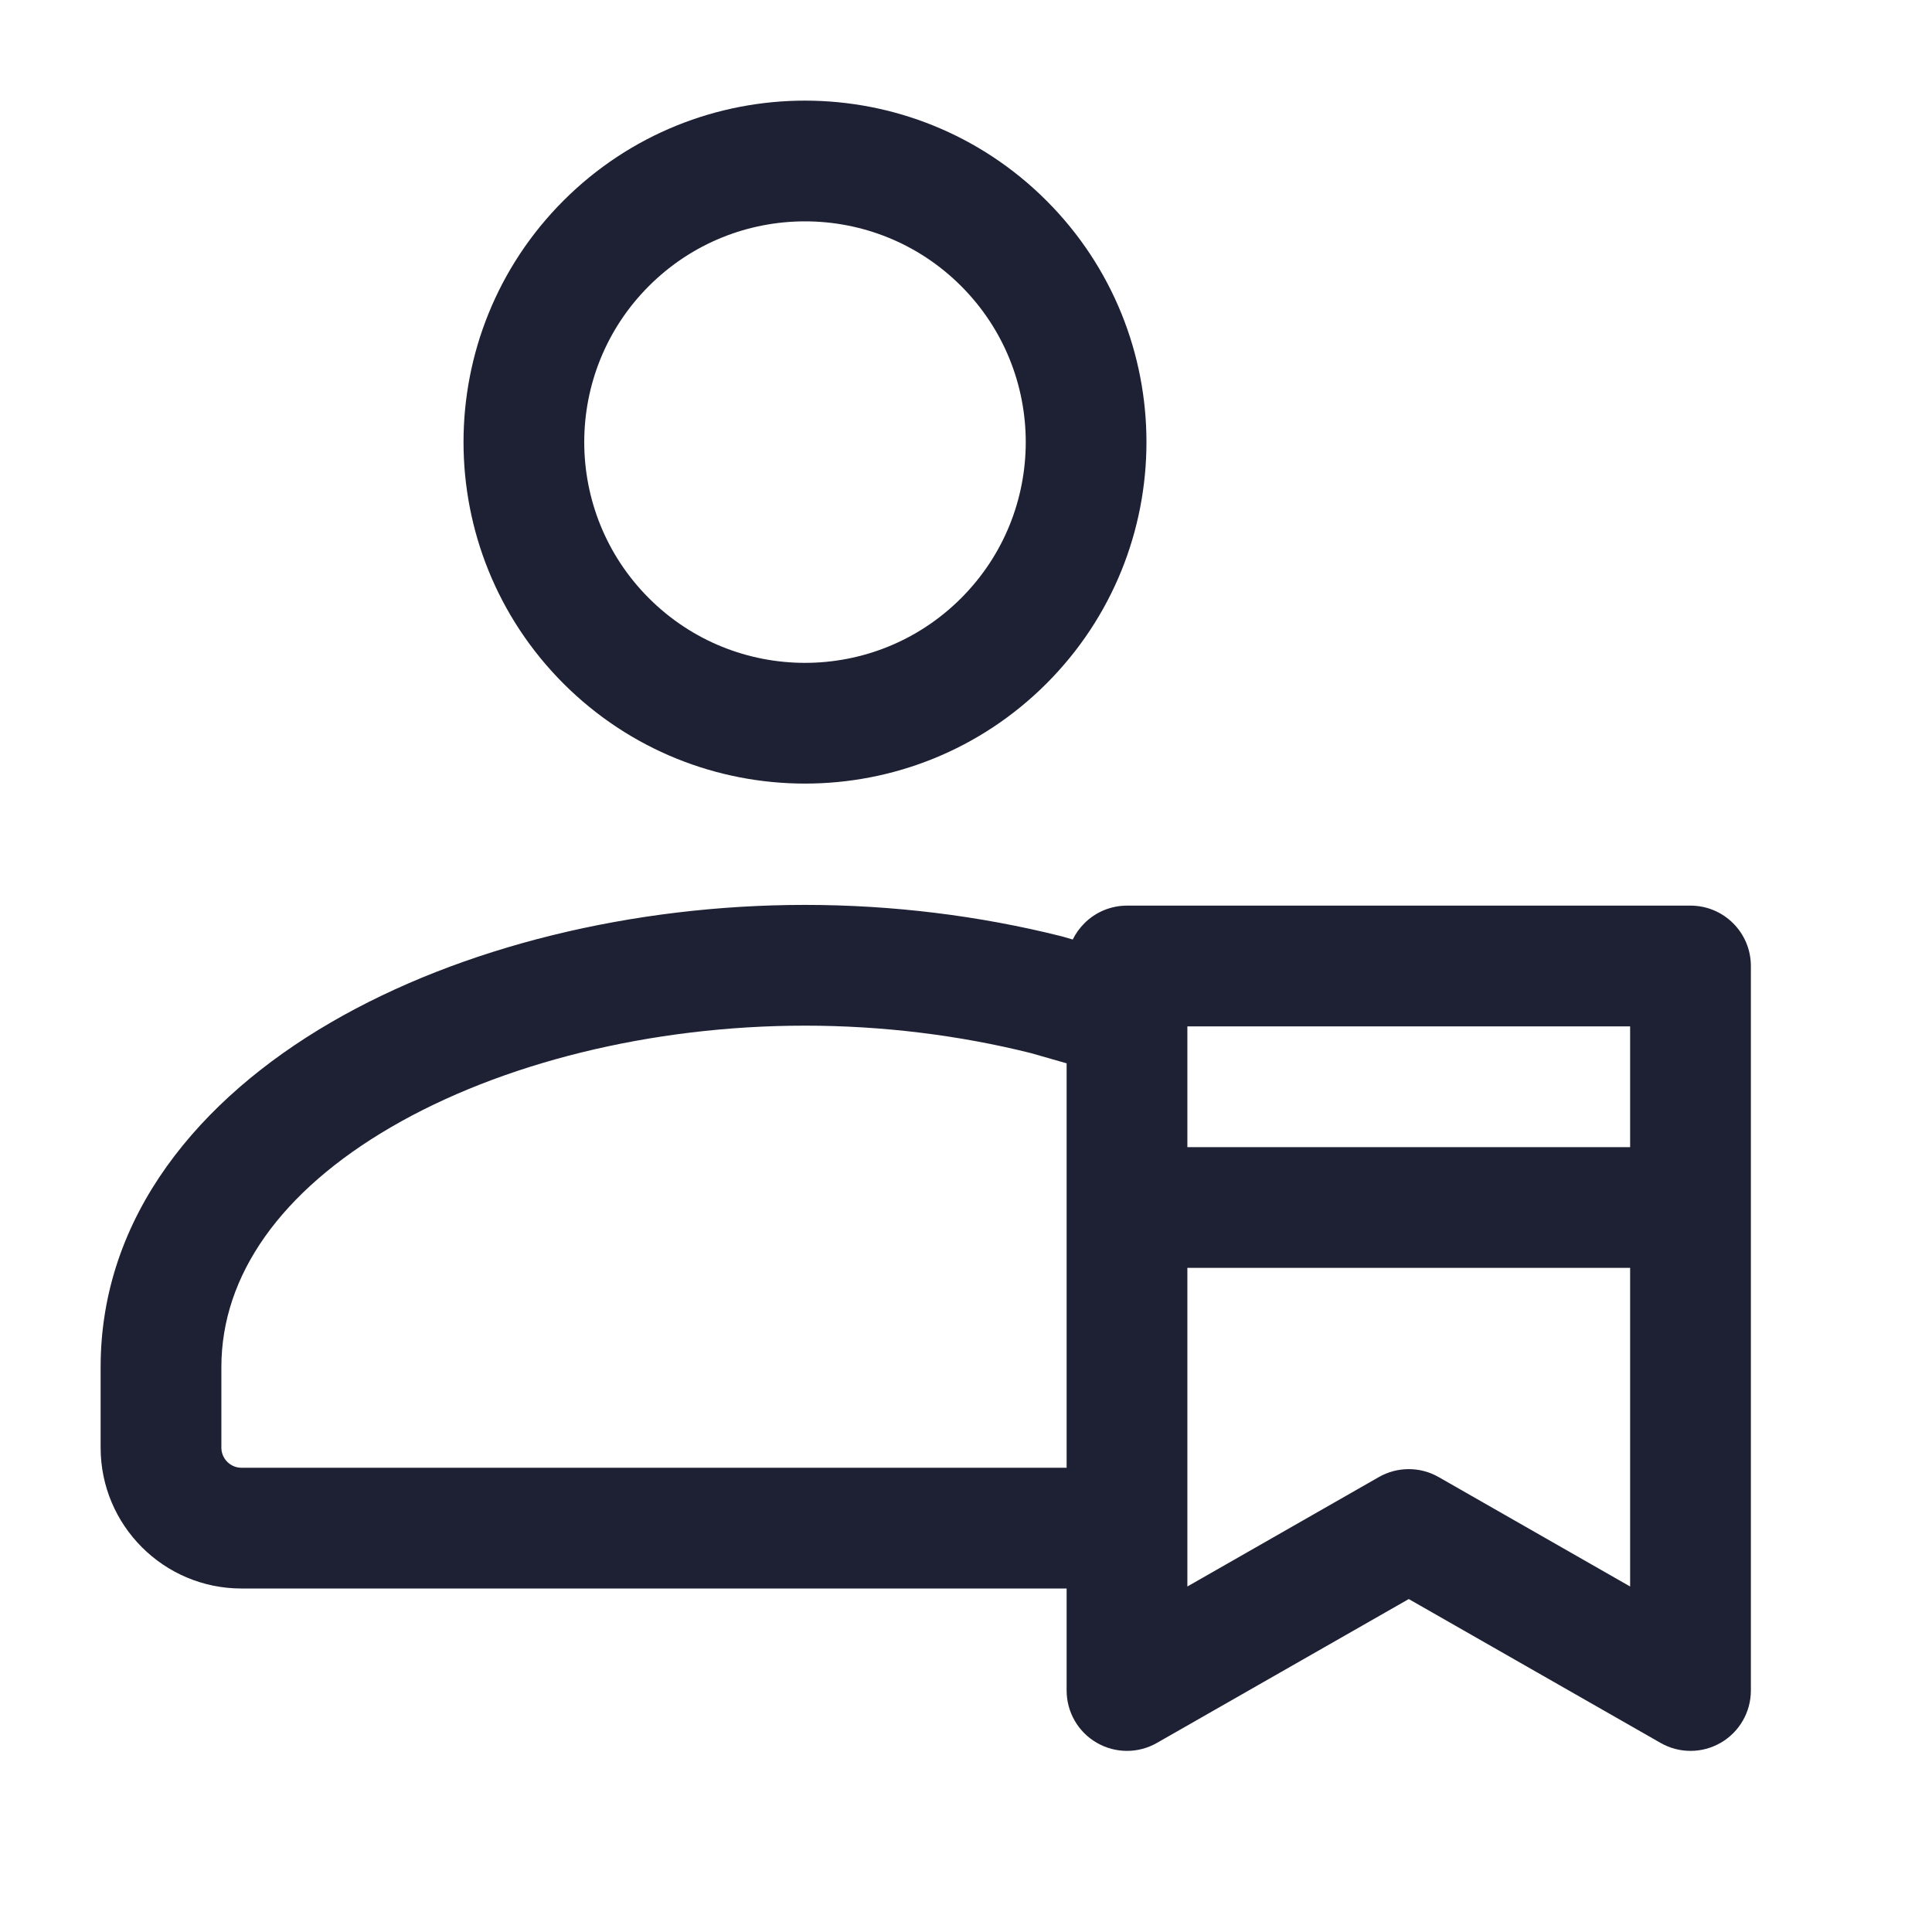 <svg width="24" height="24" viewBox="0 0 24 24" fill="none" xmlns="http://www.w3.org/2000/svg">
<path fill-rule="evenodd" clip-rule="evenodd" d="M11.939 3.553C10.868 2.482 9.132 2.482 8.061 3.553C6.99 4.624 6.99 6.36 8.061 7.431C9.132 8.502 10.868 8.502 11.939 7.431C13.01 6.36 13.01 4.624 11.939 3.553ZM12.999 2.492C11.343 0.836 8.657 0.836 7 2.492C5.344 4.149 5.344 6.835 7 8.492C8.657 10.148 11.343 10.148 12.999 8.492C14.656 6.835 14.656 4.149 12.999 2.492ZM4.105 12.704C5.732 11.757 7.867 11.241 10 11.241C11.089 11.241 12.171 11.376 13.183 11.63C13.19 11.632 13.198 11.634 13.206 11.636L13.326 11.671C13.362 11.597 13.411 11.529 13.47 11.47C13.61 11.329 13.801 11.25 14 11.25H21C21.414 11.25 21.75 11.586 21.75 12V15V21C21.75 21.267 21.608 21.515 21.376 21.649C21.145 21.783 20.86 21.784 20.628 21.651L17.5 19.864L14.372 21.651C14.14 21.784 13.855 21.783 13.624 21.649C13.392 21.515 13.25 21.267 13.25 21V19.733H3C2.034 19.733 1.25 18.949 1.25 17.983V16.983C1.25 15.102 2.484 13.648 4.105 12.704ZM13.25 18.233V15V13.209L12.806 13.082C11.918 12.86 10.963 12.741 10 12.741C8.085 12.741 6.22 13.209 4.859 14.001C3.492 14.797 2.75 15.839 2.75 16.983V17.983C2.75 18.121 2.862 18.233 3 18.233H13.25ZM14.75 14.25V12.75H20.25V14.25H14.75ZM14.75 15.75H20.25V19.708L17.872 18.349C17.642 18.217 17.358 18.217 17.128 18.349L14.75 19.708V15.75Z" fill="#1E2134"/>
</svg>
